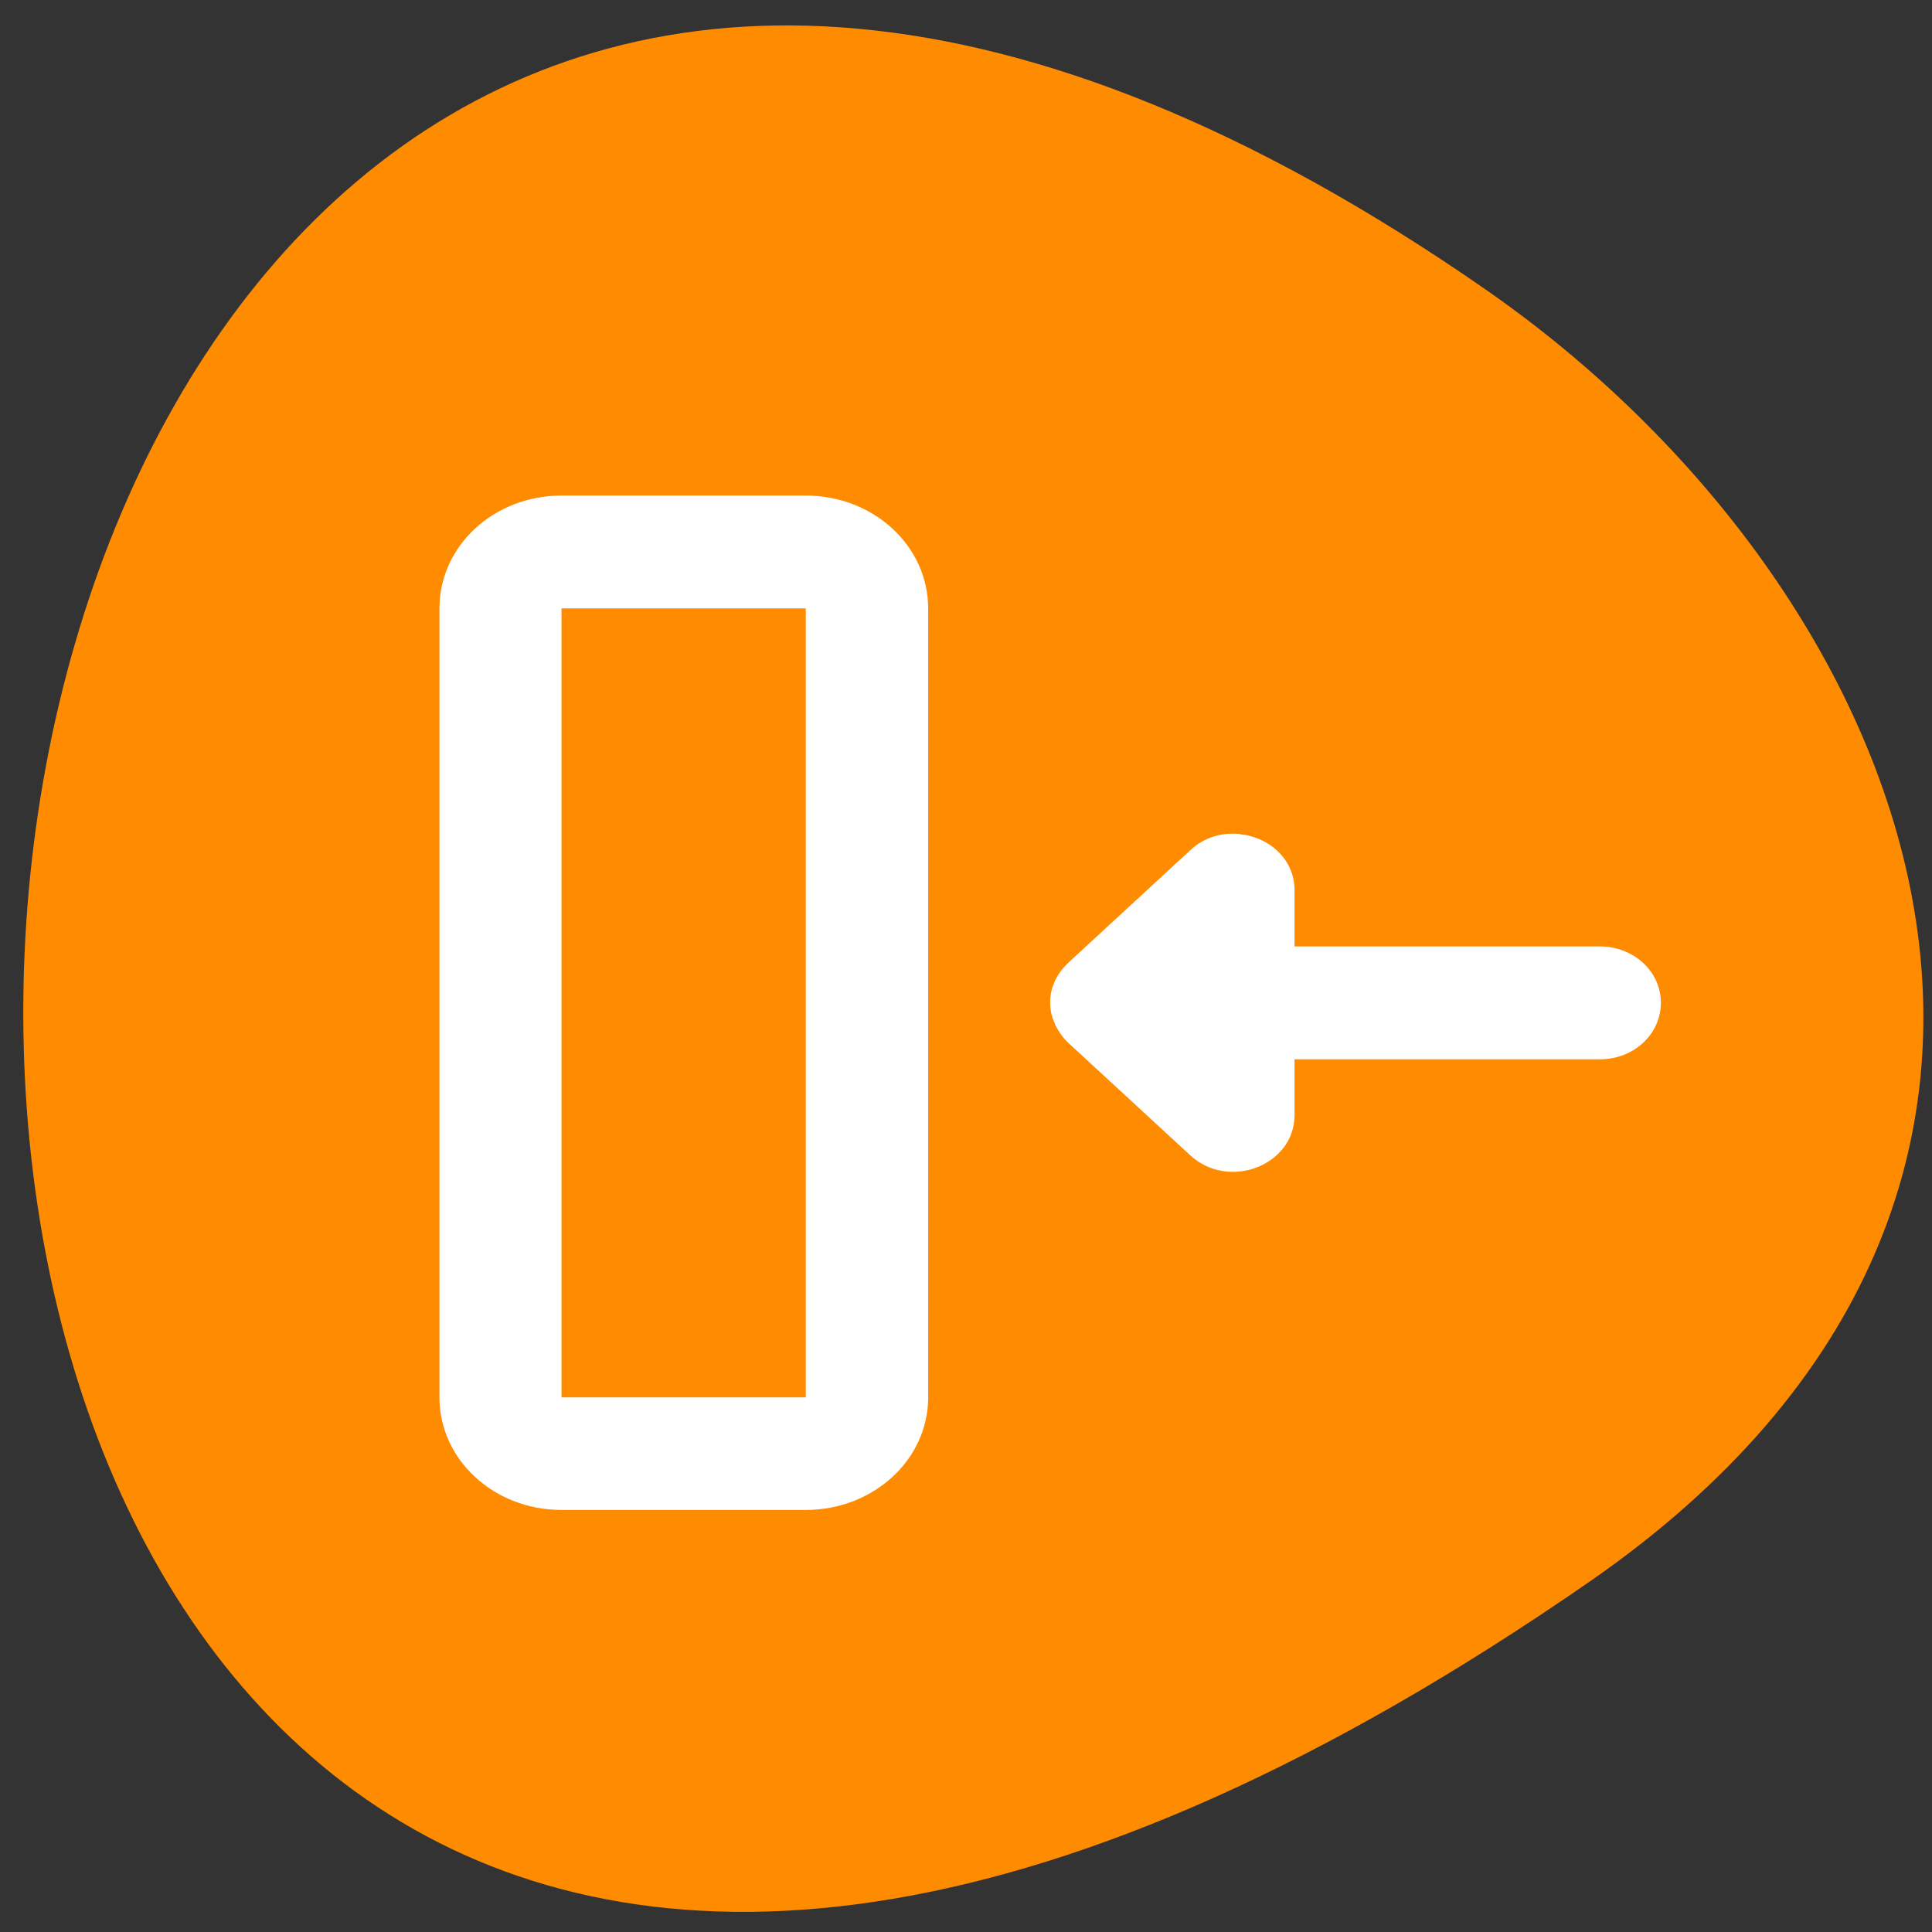 <svg xmlns="http://www.w3.org/2000/svg" viewBox="0 0 24 24"><rect x="0" y="0" width="24" height="24" fill="#333333" stroke="none"/><path d="m 19.75 19.645 c -26.668 18.477 -24.793 -32.367 -1.297 -16.05 c 5.355 3.719 8.359 11.156 1.297 16.05" fill="#ff8c00"/><path d="m 10.01 6.156 c 0.84 0 1.52 0.625 1.52 1.402 v 9.801 c 0 0.773 -0.68 1.398 -1.52 1.398 h -3.035 c -0.84 0 -1.516 -0.625 -1.516 -1.398 v -9.801 c 0 -0.777 0.676 -1.402 1.516 -1.402 m 3.035 1.402 h -3.035 v 9.801 h 3.035 m 5.395 -6.996 c 0.355 0.035 0.676 0.305 0.676 0.695 v 0.699 h 3.793 c 0.422 0 0.758 0.313 0.758 0.699 c 0 0.391 -0.336 0.703 -0.758 0.703 h -3.793 v 0.699 c -0.004 0.621 -0.82 0.934 -1.297 0.492 l -1.516 -1.398 c -0.066 -0.063 -0.117 -0.137 -0.156 -0.215 c -0.004 -0.008 -0.008 -0.012 -0.008 -0.02 c -0.039 -0.082 -0.059 -0.172 -0.059 -0.262 c 0 -0.094 0.02 -0.184 0.059 -0.266 c 0 0 0.004 -0.012 0.004 -0.012 c 0.039 -0.078 0.094 -0.152 0.16 -0.215 l 1.52 -1.402 c 0.176 -0.164 0.402 -0.223 0.617 -0.199" fill="#fff"/></svg>